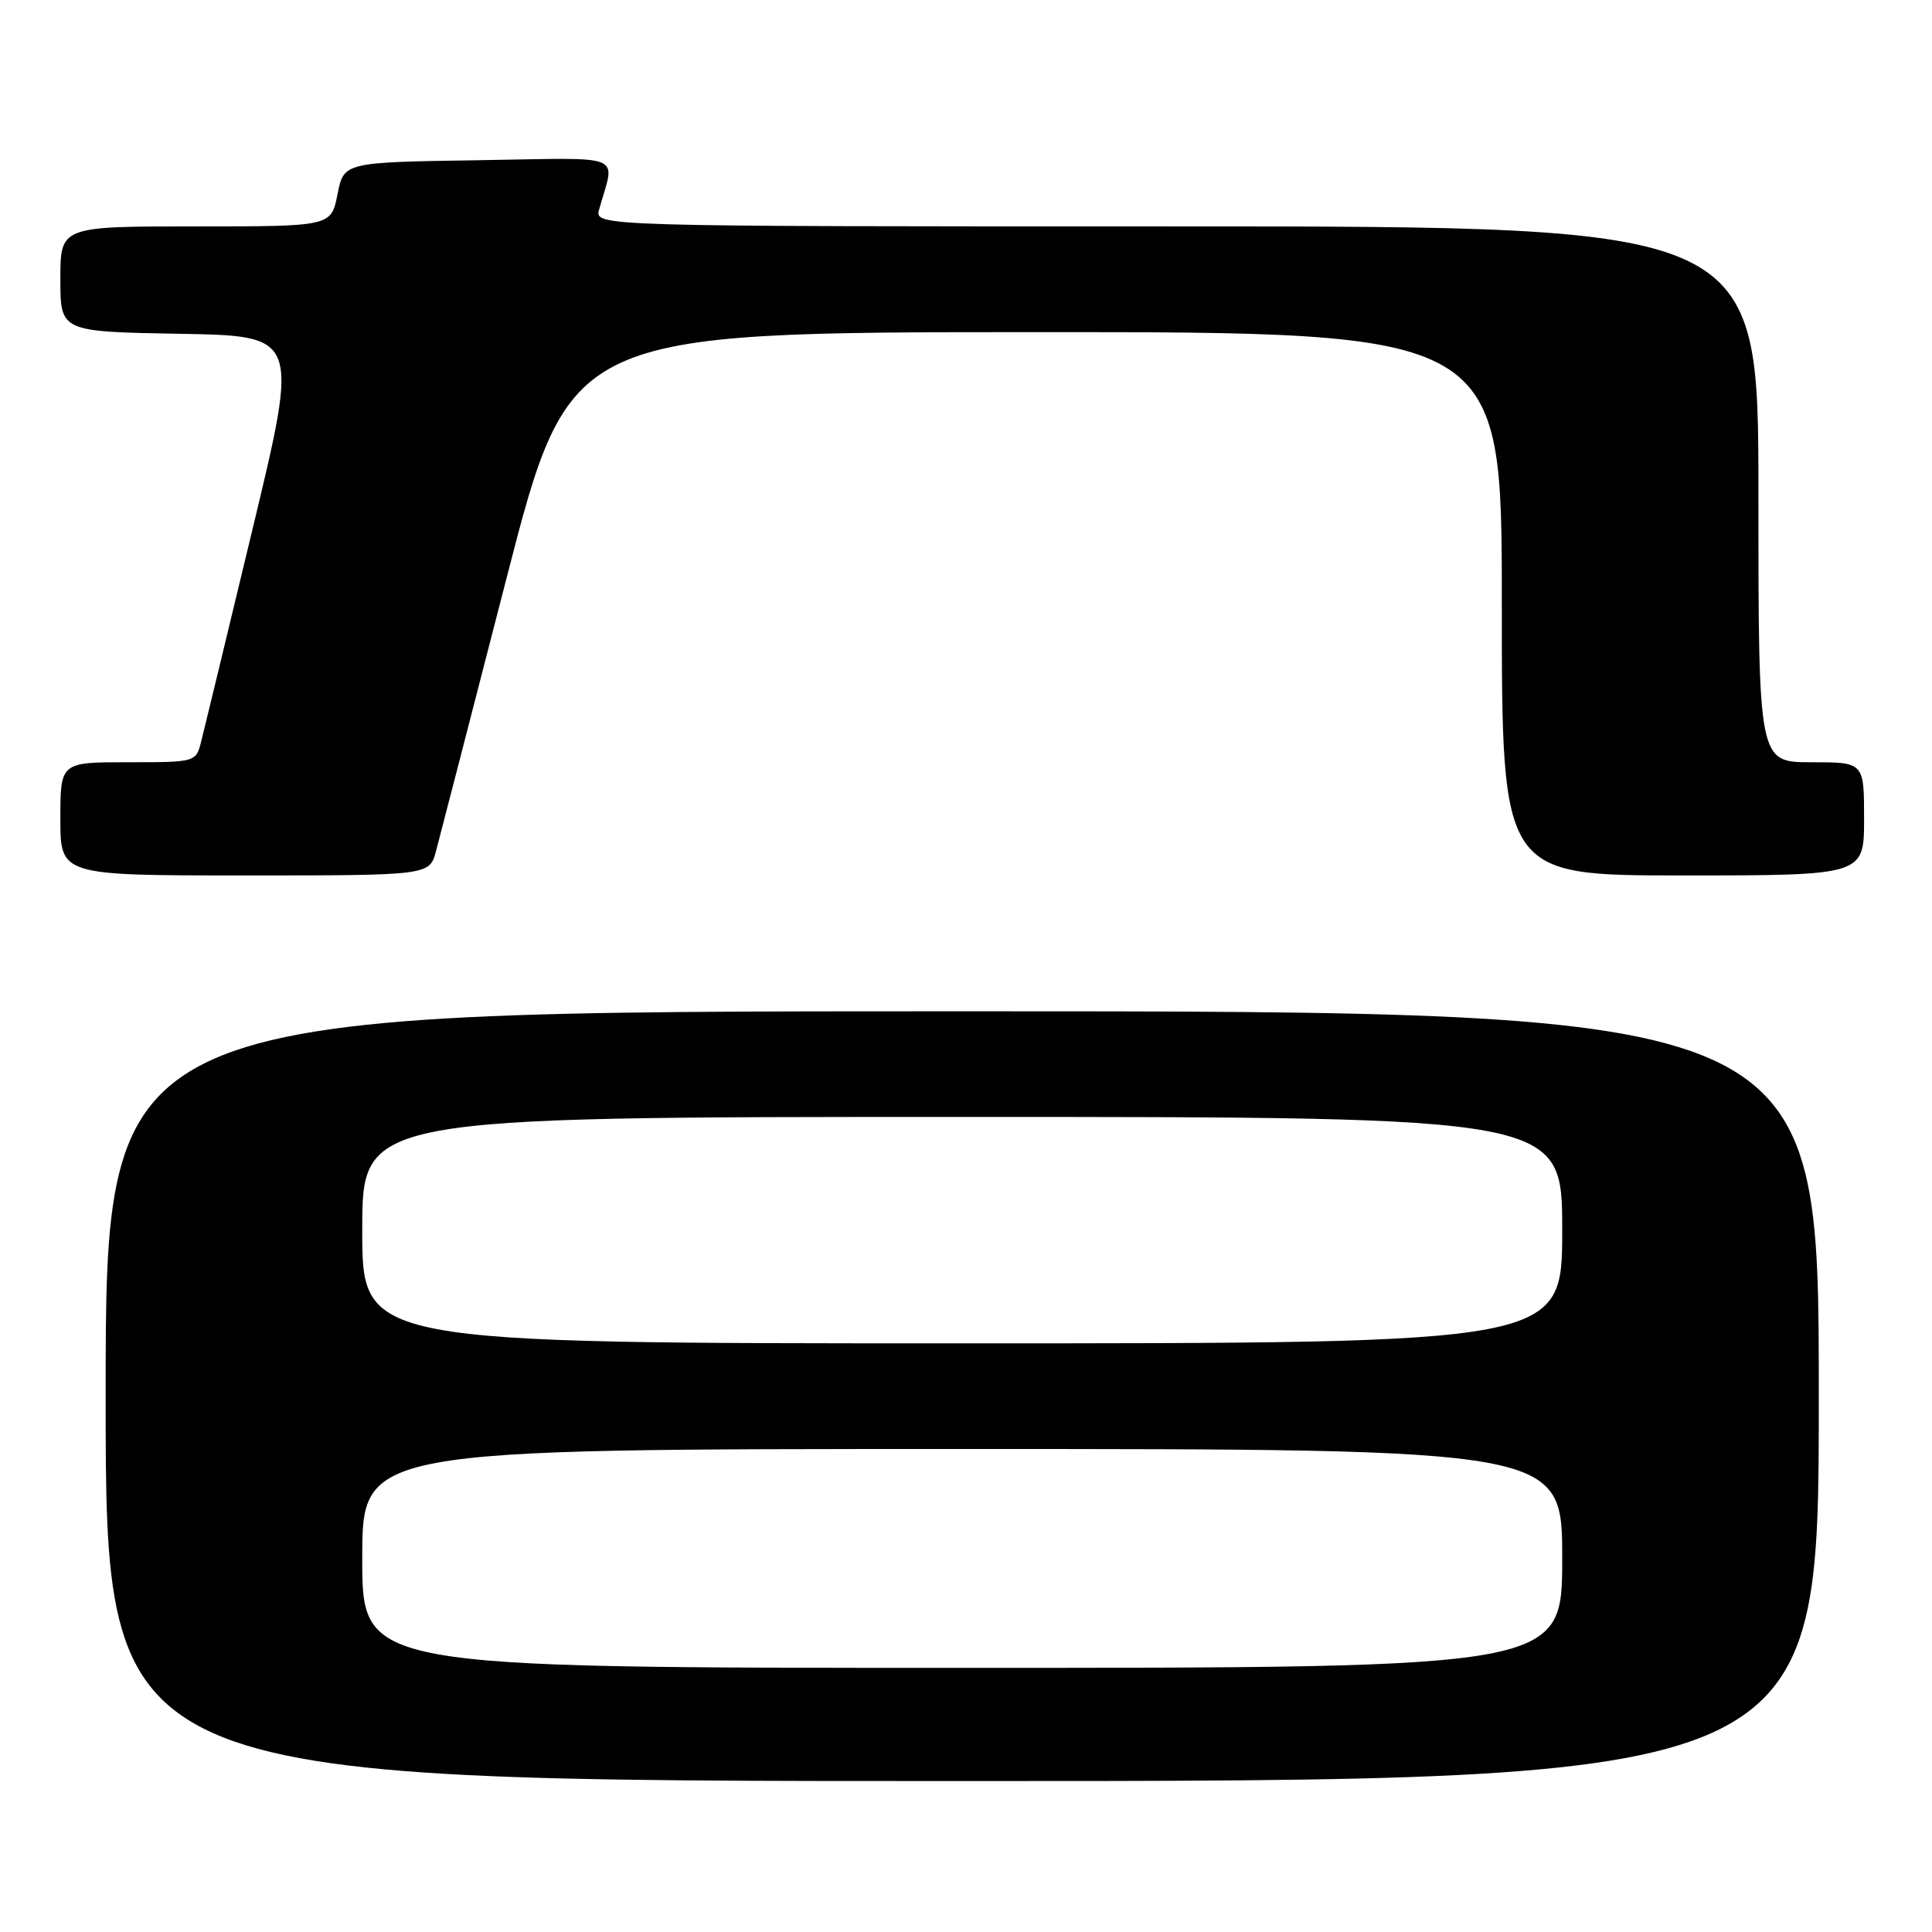 <?xml version="1.0" encoding="UTF-8" standalone="no"?>
<!DOCTYPE svg PUBLIC "-//W3C//DTD SVG 1.1//EN" "http://www.w3.org/Graphics/SVG/1.1/DTD/svg11.dtd" >
<svg xmlns="http://www.w3.org/2000/svg" xmlns:xlink="http://www.w3.org/1999/xlink" version="1.1" viewBox="0 0 256 256">
 <g >
 <path fill="currentColor"
d=" M 241.00 185.00 C 241.00 134.00 241.00 134.00 127.50 134.00 C 14.00 134.00 14.00 134.00 14.00 185.00 C 14.00 236.00 14.00 236.00 127.50 236.00 C 241.00 236.00 241.00 236.00 241.00 185.00 Z  M 57.78 112.75 C 58.26 110.96 62.44 94.77 67.08 76.76 C 75.50 44.02 75.50 44.02 137.25 44.01 C 199.00 44.00 199.00 44.00 199.00 80.00 C 199.00 116.00 199.00 116.00 223.00 116.00 C 247.00 116.00 247.00 116.00 247.00 108.50 C 247.00 101.00 247.00 101.00 240.00 101.00 C 233.00 101.00 233.00 101.00 233.00 65.50 C 233.00 30.00 233.00 30.00 155.88 30.00 C 78.77 30.00 78.77 30.00 79.39 27.75 C 81.49 20.18 83.32 20.92 63.40 21.23 C 45.56 21.50 45.56 21.50 44.72 25.75 C 43.88 30.00 43.88 30.00 25.94 30.00 C 8.00 30.00 8.00 30.00 8.00 36.98 C 8.00 43.95 8.00 43.95 23.81 44.23 C 39.62 44.50 39.62 44.50 33.49 70.00 C 30.12 84.03 27.04 96.74 26.66 98.25 C 25.96 100.99 25.94 101.00 16.98 101.00 C 8.00 101.00 8.00 101.00 8.00 108.50 C 8.00 116.00 8.00 116.00 32.45 116.00 C 56.91 116.00 56.91 116.00 57.78 112.75 Z  M 48.00 206.50 C 48.00 192.00 48.00 192.00 127.50 192.00 C 207.00 192.00 207.00 192.00 207.00 206.50 C 207.00 221.00 207.00 221.00 127.50 221.00 C 48.00 221.00 48.00 221.00 48.00 206.50 Z  M 48.00 163.00 C 48.00 148.00 48.00 148.00 127.50 148.00 C 207.00 148.00 207.00 148.00 207.00 163.00 C 207.00 178.00 207.00 178.00 127.50 178.00 C 48.00 178.00 48.00 178.00 48.00 163.00 Z "/>
</g>
</svg>